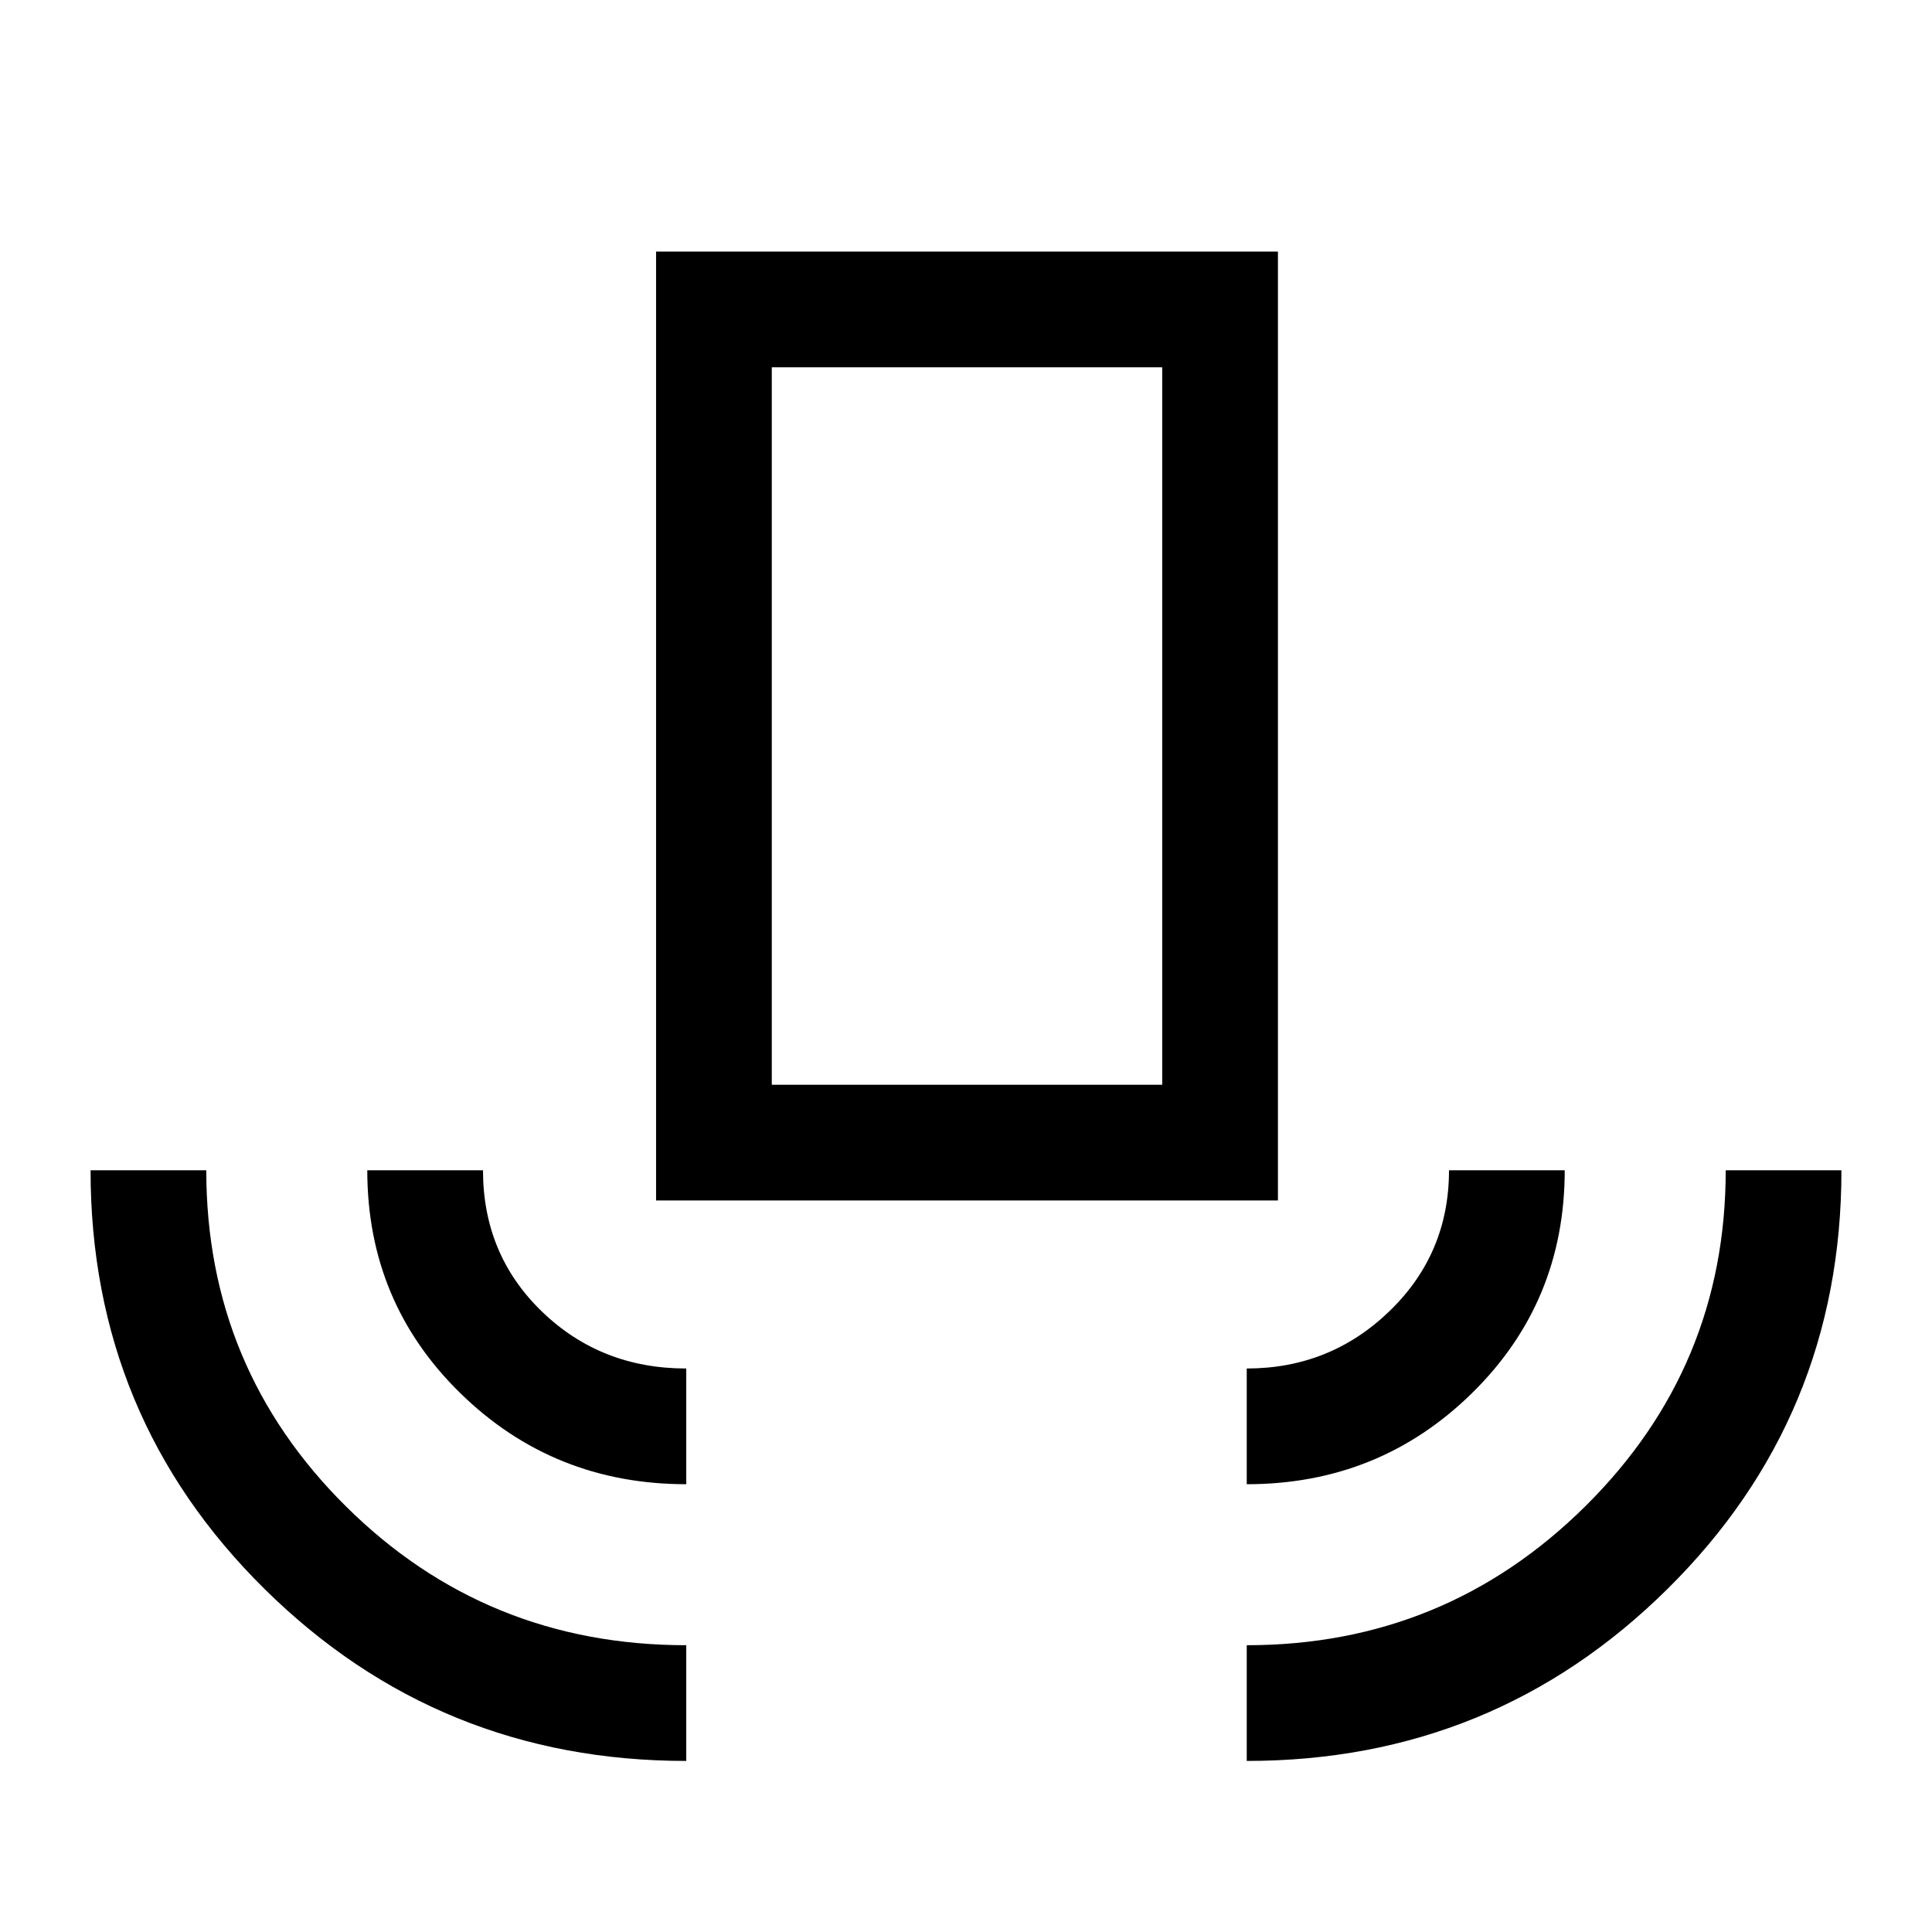 <svg xmlns="http://www.w3.org/2000/svg" height="48" viewBox="0 -960 960 960" width="48"><path d="M341-85q-123 0-209.5-85.4Q45-255.79 45-378.5h57.5q0 98.29 69.54 167.15Q241.58-142.5 341-142.5V-85Zm0-137.5q-66 0-112.25-45.23T182.5-378.5H240q0 41.92 29.29 70.21Q298.58-280 341-280v57.5Zm-15-141V-835h309v471.5H326Zm57.5-57.5h194v-356.5h-194V-421Zm236 198.5V-280q41.5 0 71-28.57Q720-337.13 720-378.5h57.5q0 65.5-46.08 110.75-46.09 45.25-111.92 45.25Zm0 137.5v-57.5q98.5 0 168.25-69.06 69.75-69.07 69.75-166.94H915q0 122.51-86.4 208.01Q742.2-85 619.5-85Zm-236-336h194-194Z"/></svg>
